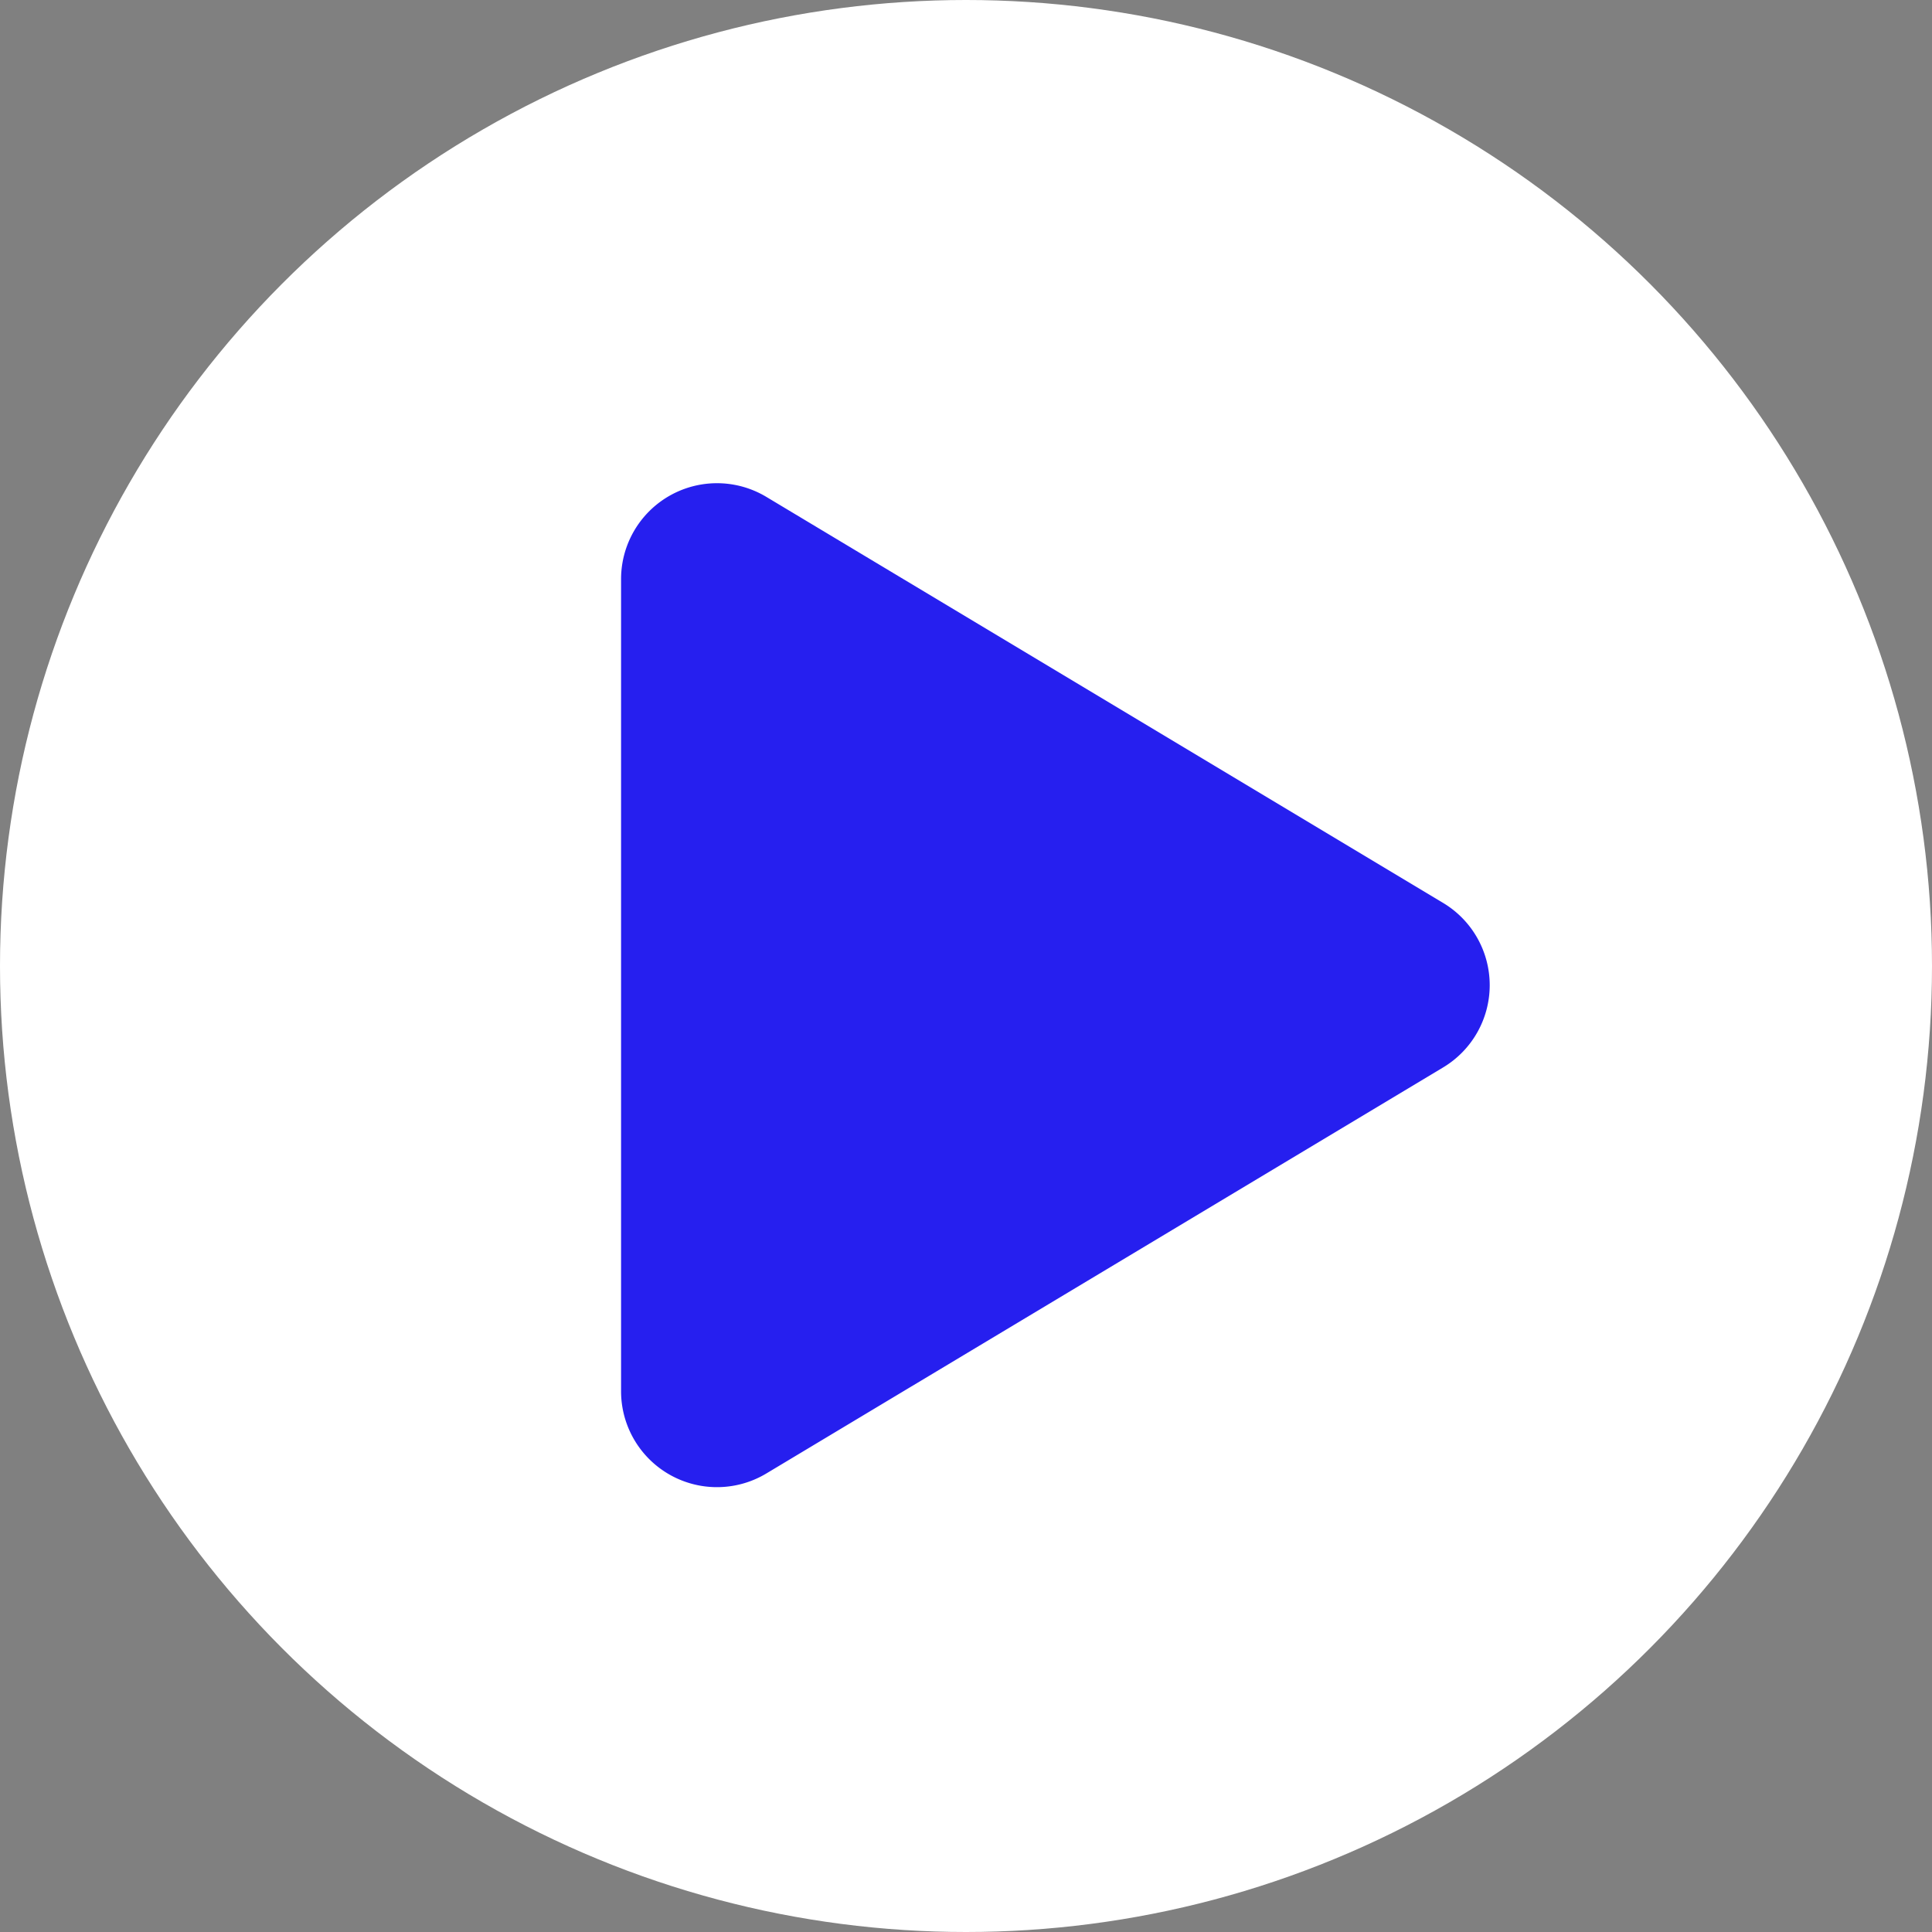 <svg xmlns="http://www.w3.org/2000/svg" width="28" height="28" viewBox="0 0 28 28">
  <rect x="0" y="0" width="28" height="28" fill="#808080" stroke="none"/>
  <g id="Gruppe_71" data-name="Gruppe 71" transform="translate(-70 -254)">
    <circle id="Ellipse_12" data-name="Ellipse 12" cx="14" cy="14" r="14" transform="translate(70 254)" fill="#fff"/>
    <path id="Pfad_36" data-name="Pfad 36" d="M7.615,2.562a1.39,1.39,0,0,1,2.384,0l5.885,9.809a1.39,1.39,0,0,1-1.192,2.105H2.922A1.39,1.39,0,0,1,1.73,12.371Z" transform="translate(93.477 259.471) rotate(90)" fill="#261fef"/>
  </g>
</svg>
